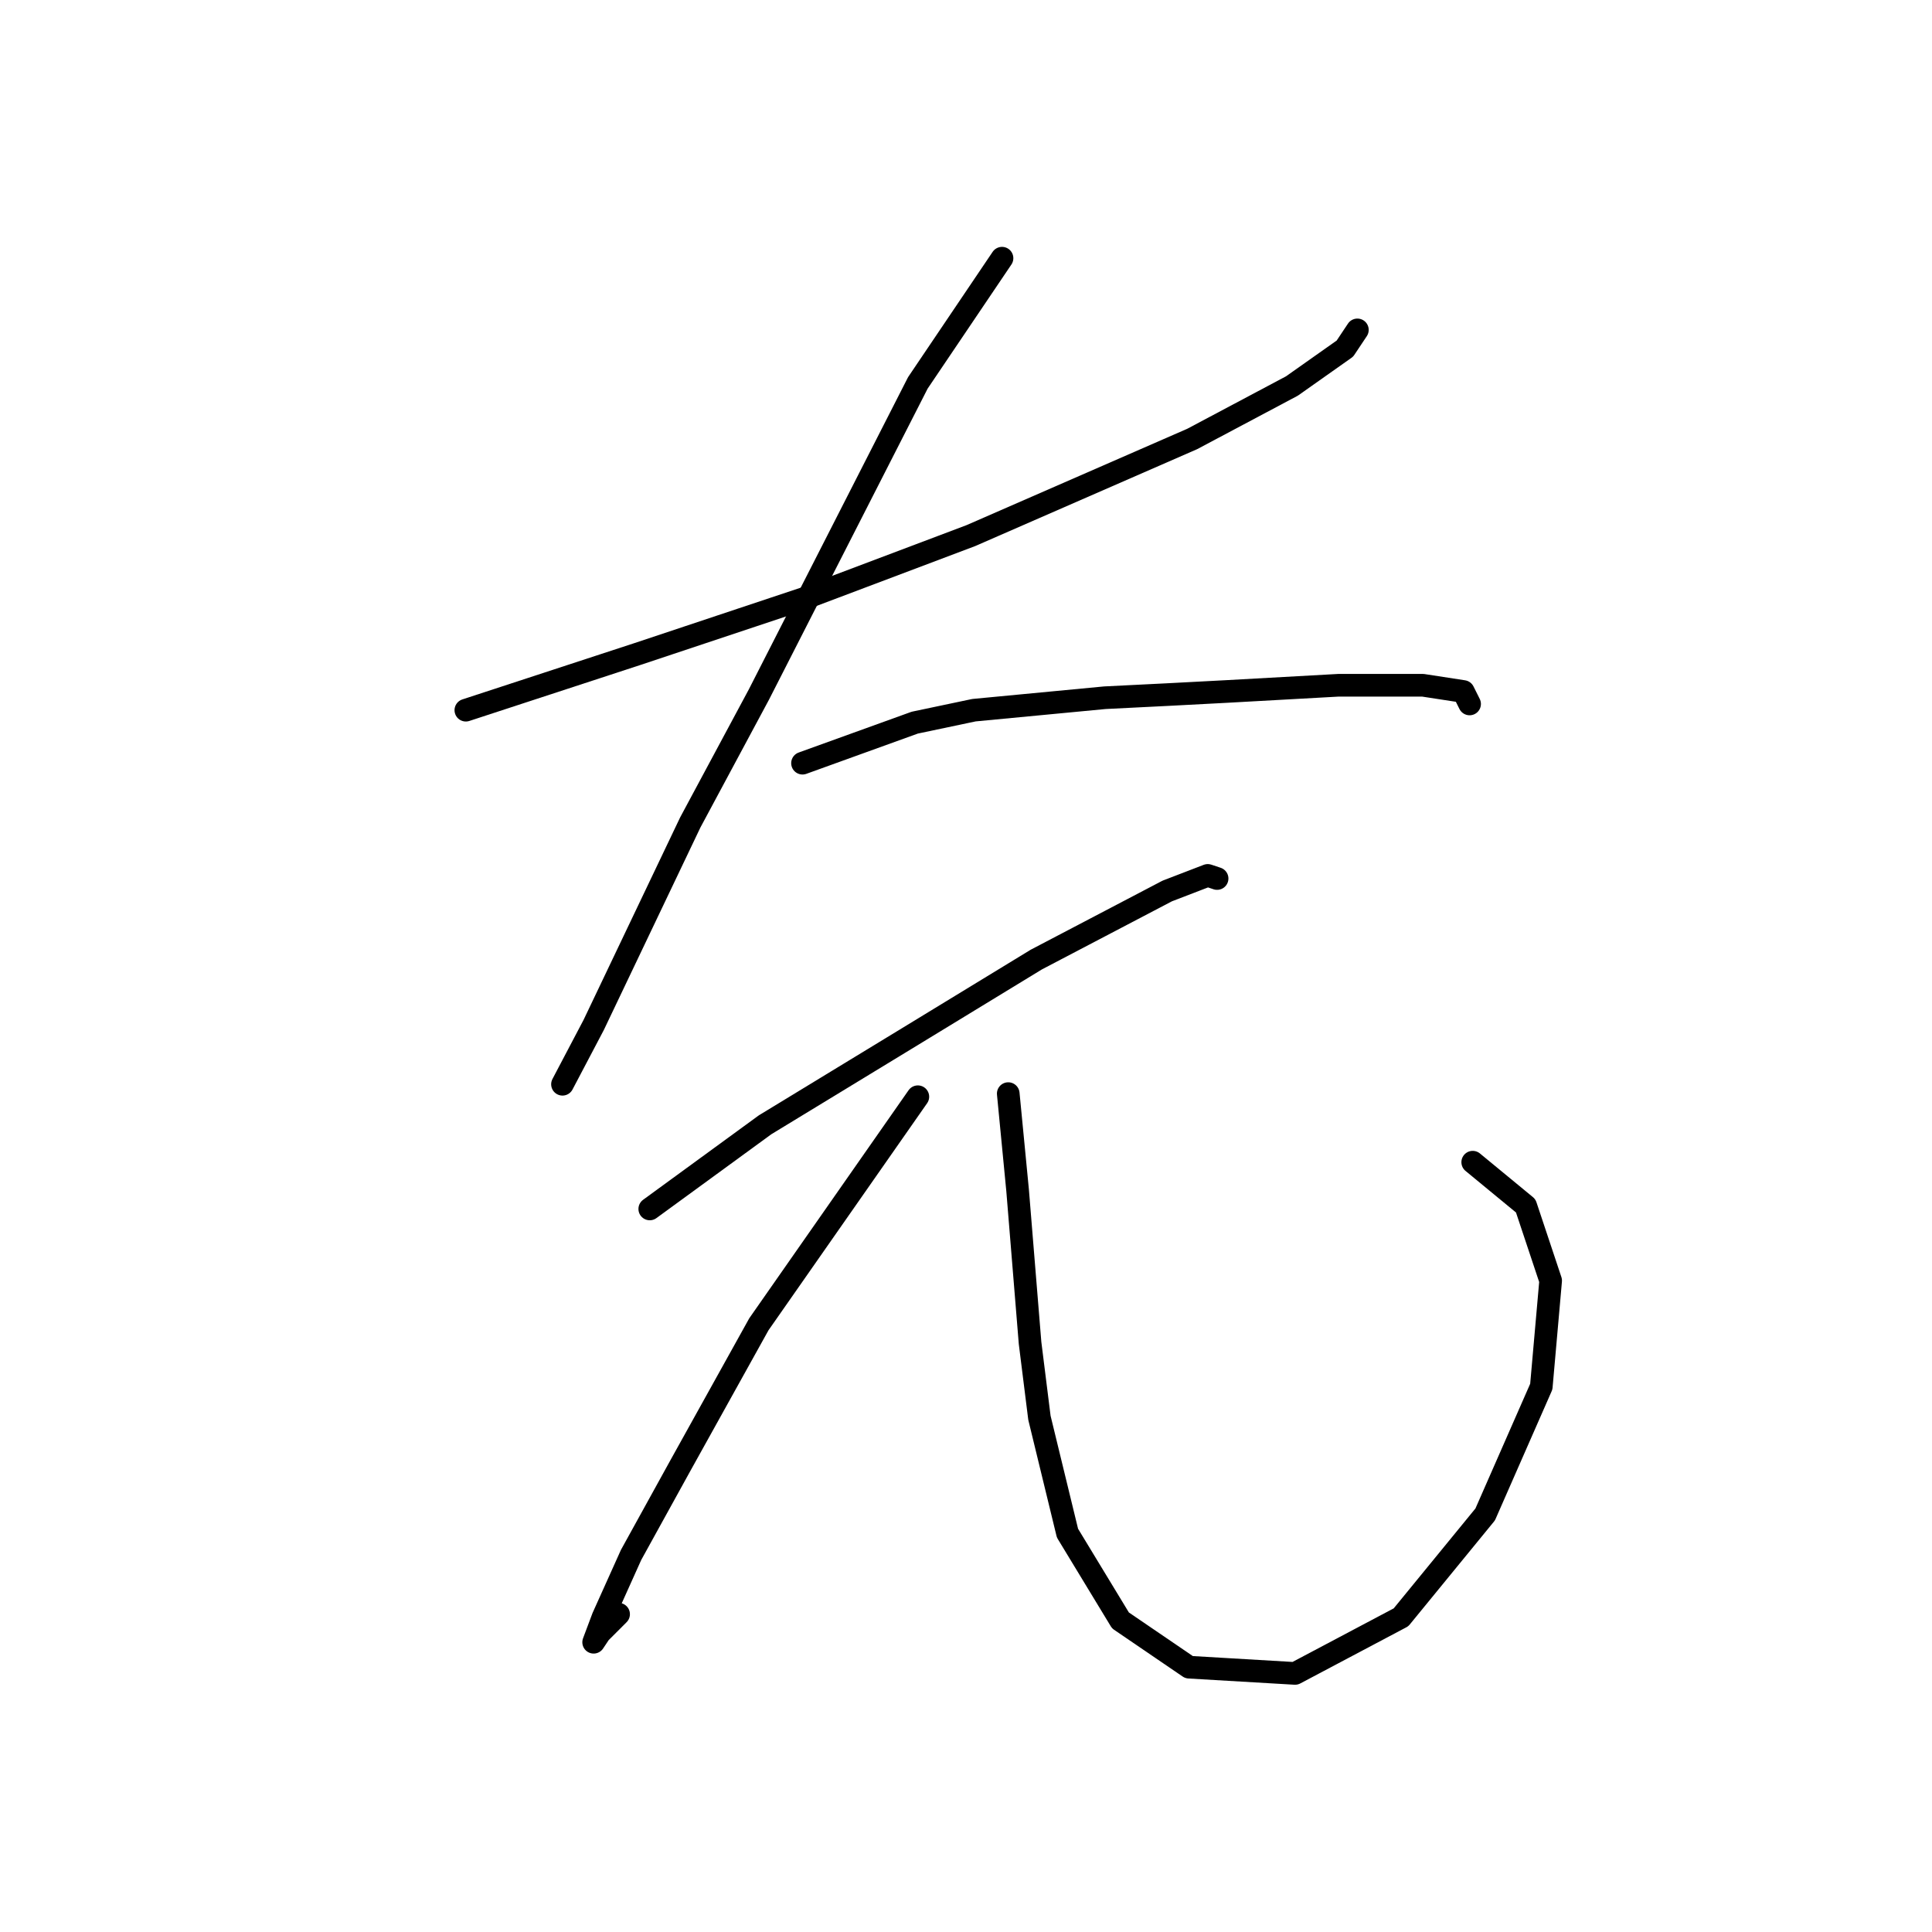 <?xml version="1.0" standalone="no"?>
    <svg width="256" height="256" xmlns="http://www.w3.org/2000/svg" version="1.1">
    <polyline stroke="black" stroke-width="3" stroke-linecap="round" fill="transparent" stroke-linejoin="round" points="61.727 94.104 84.445 86.669 95.597 82.952 106.75 79.234 128.641 70.973 157.968 58.169 171.186 51.147 178.208 46.19 179.86 43.712 179.86 43.712 " />
        <polyline stroke="black" stroke-width="3" stroke-linecap="round" fill="transparent" stroke-linejoin="round" points="132.772 34.212 121.62 50.734 100.554 92.039 91.467 108.974 78.662 135.822 74.532 143.67 74.532 143.67 " />
        <polyline stroke="black" stroke-width="3" stroke-linecap="round" fill="transparent" stroke-linejoin="round" points="106.337 101.126 121.207 95.756 129.055 94.104 146.403 92.452 154.664 92.039 162.512 91.626 177.381 90.8 188.534 90.8 193.903 91.626 194.729 93.278 194.729 93.278 " />
        <polyline stroke="black" stroke-width="3" stroke-linecap="round" fill="transparent" stroke-linejoin="round" points="86.097 160.192 101.38 149.04 110.88 143.257 120.38 137.474 137.316 127.148 154.664 118.061 160.033 115.996 161.272 116.409 161.272 116.409 " />
        <polyline stroke="black" stroke-width="3" stroke-linecap="round" fill="transparent" stroke-linejoin="round" points="121.62 145.322 100.554 175.475 90.228 194.062 83.619 206.041 79.902 214.302 78.662 217.606 79.489 216.367 81.967 213.889 81.967 213.889 " />
        <polyline stroke="black" stroke-width="3" stroke-linecap="round" fill="transparent" stroke-linejoin="round" points="133.598 144.909 134.837 157.714 136.489 177.953 137.729 187.866 141.446 203.149 148.468 214.715 157.555 220.911 171.599 221.737 185.642 214.302 196.795 200.671 204.23 183.736 205.469 169.692 202.164 159.779 195.143 153.996 195.143 153.996 " />
        </svg>